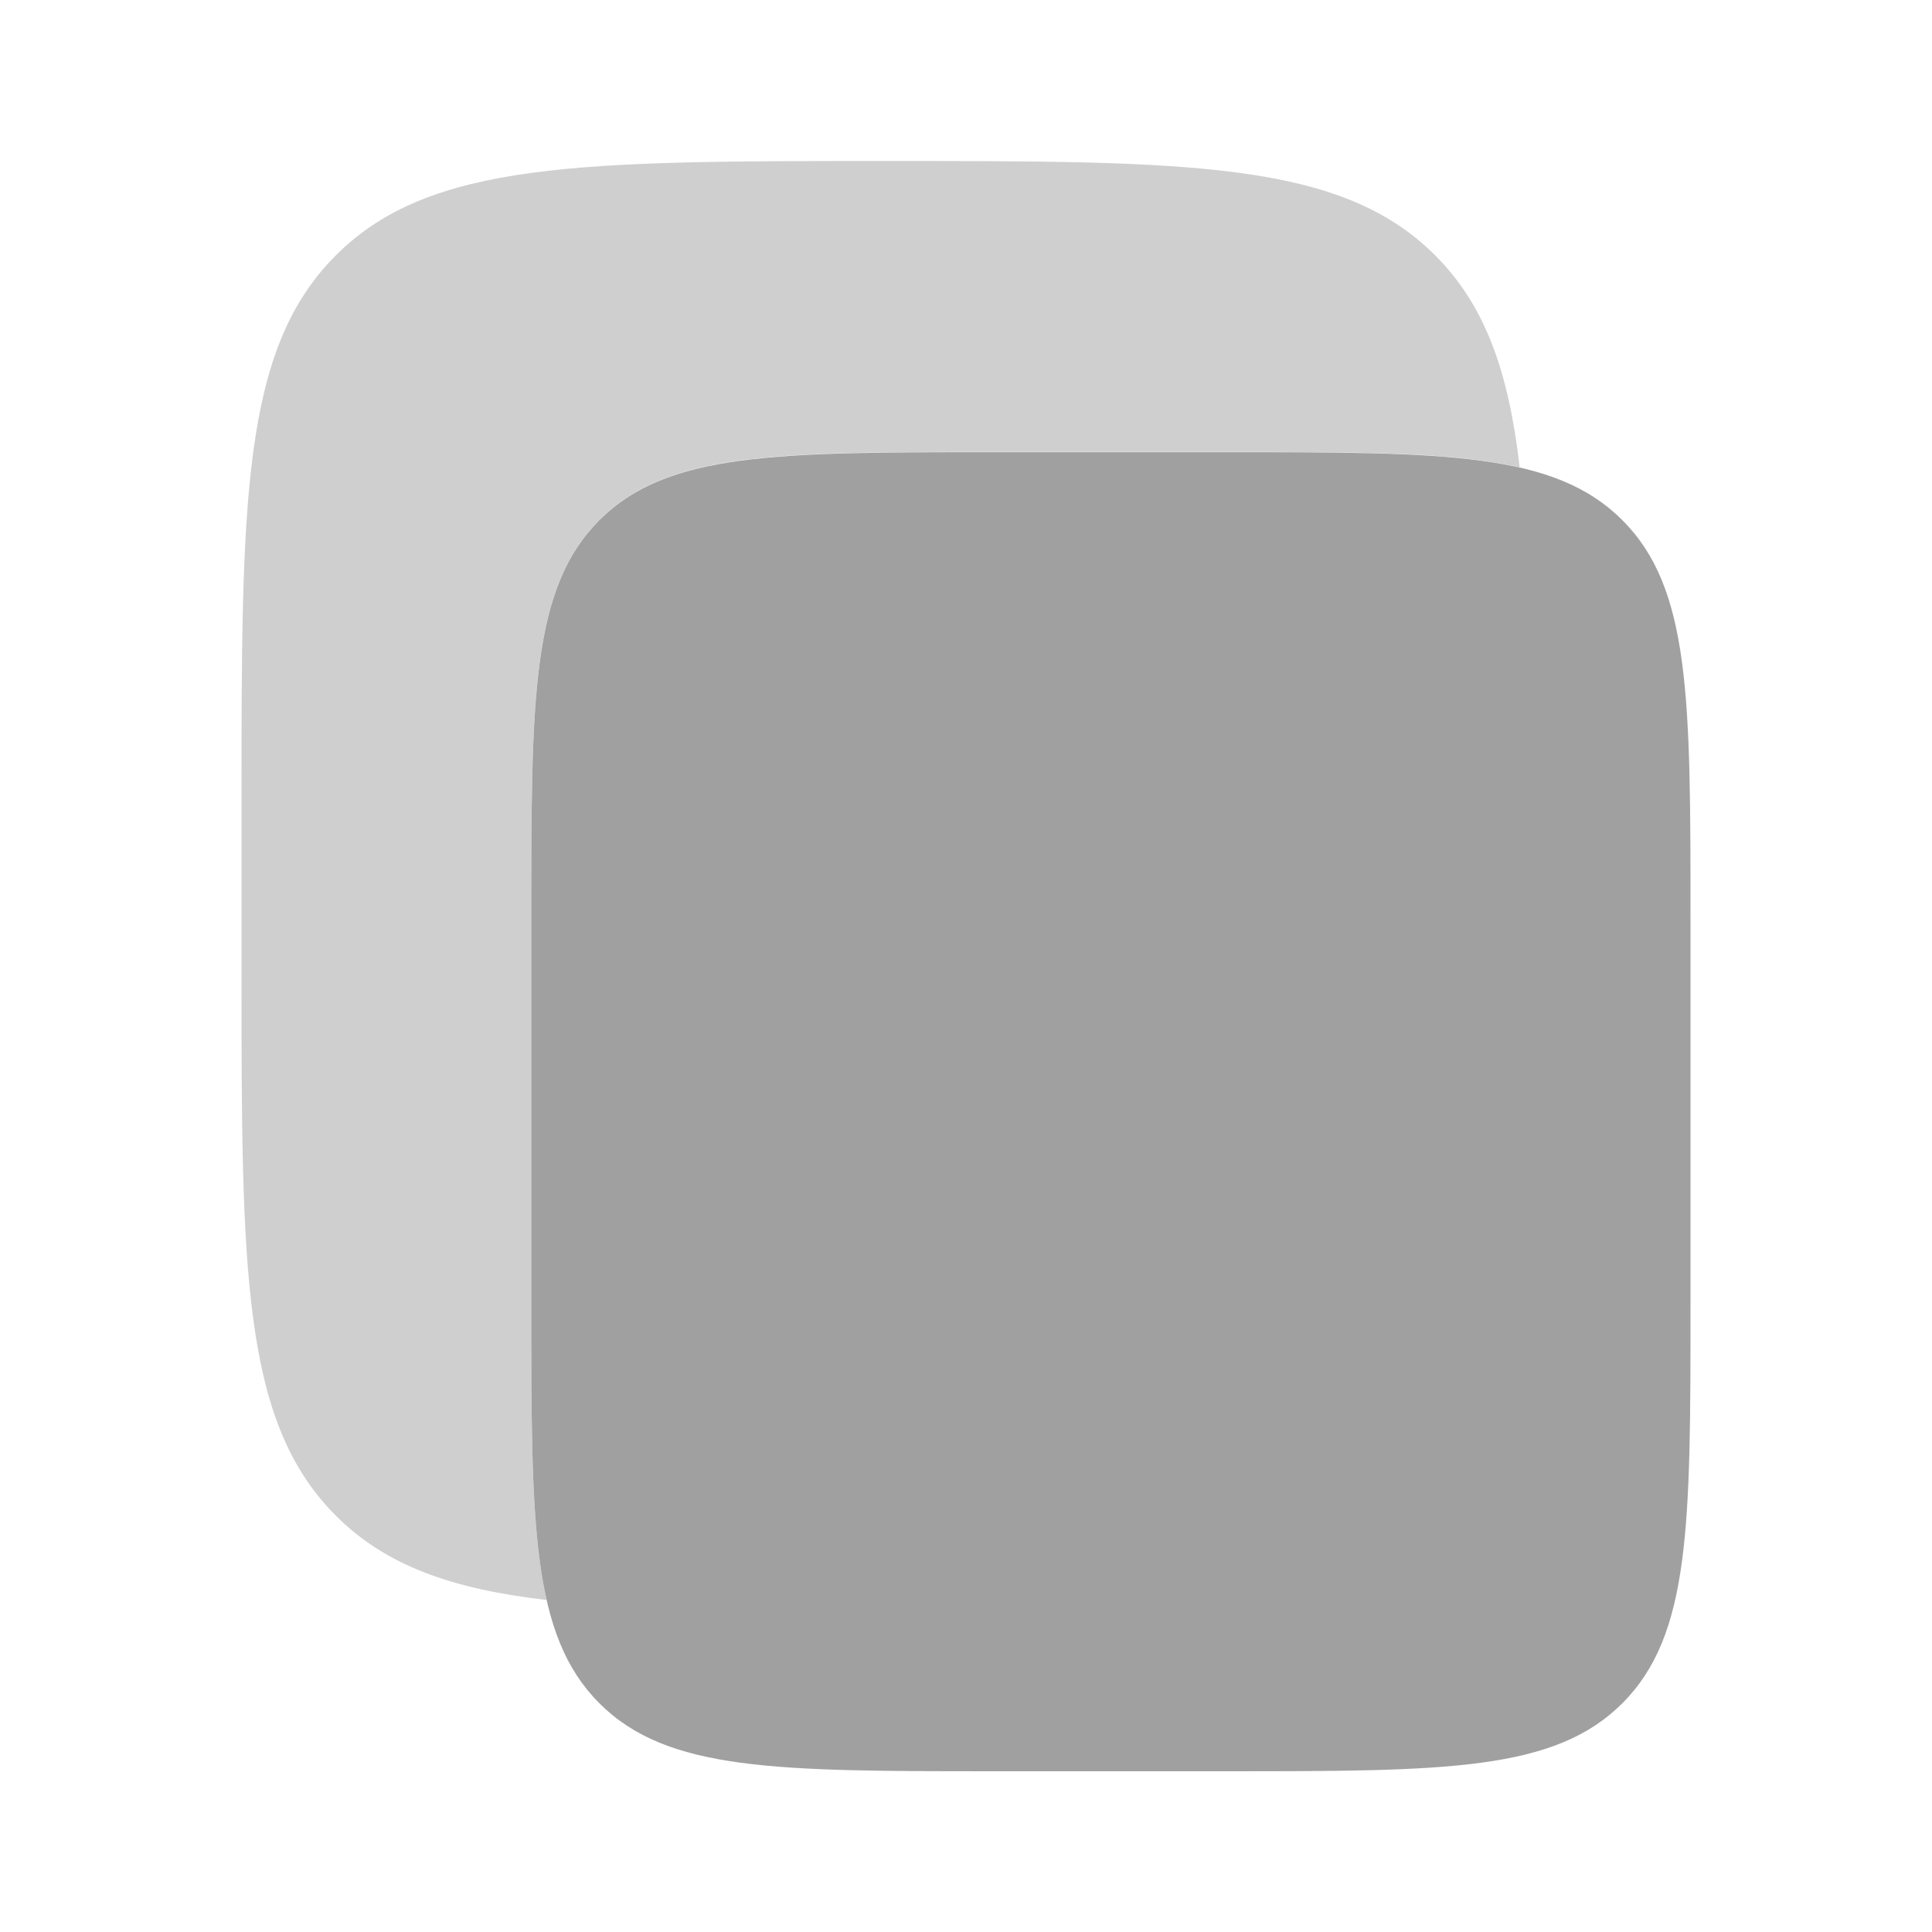 <svg width="24" height="24" viewBox="0 0 24 24" fill="none" xmlns="http://www.w3.org/2000/svg">
<path d="M6.6 11.4C6.6 8.674 6.6 7.311 7.443 6.464C8.287 5.617 9.644 5.617 12.36 5.617H15.24C17.955 5.617 19.312 5.617 20.156 6.464C21 7.311 21 8.674 21 11.4V16.22C21 18.946 21 20.309 20.156 21.156C19.312 22.003 17.955 22.003 15.24 22.003H12.36C9.644 22.003 8.287 22.003 7.443 21.156C6.6 20.309 6.6 18.946 6.6 16.22V11.4Z" fill="#A0A0A0"/>
<path opacity="0.5" d="M4.172 3.172C3 4.343 3 6.229 3 10V12C3 15.771 3 17.657 4.172 18.828C4.789 19.446 5.605 19.738 6.791 19.876C6.6 19.035 6.6 17.88 6.6 16.217V11.397C6.6 8.671 6.6 7.308 7.443 6.461C8.287 5.614 9.644 5.614 12.36 5.614H15.24C16.892 5.614 18.041 5.614 18.878 5.805C18.74 4.611 18.448 3.792 17.828 3.172C16.657 2 14.771 2 11 2C7.229 2 5.343 2 4.172 3.172Z" fill="#A0A0A0"/>
</svg>
